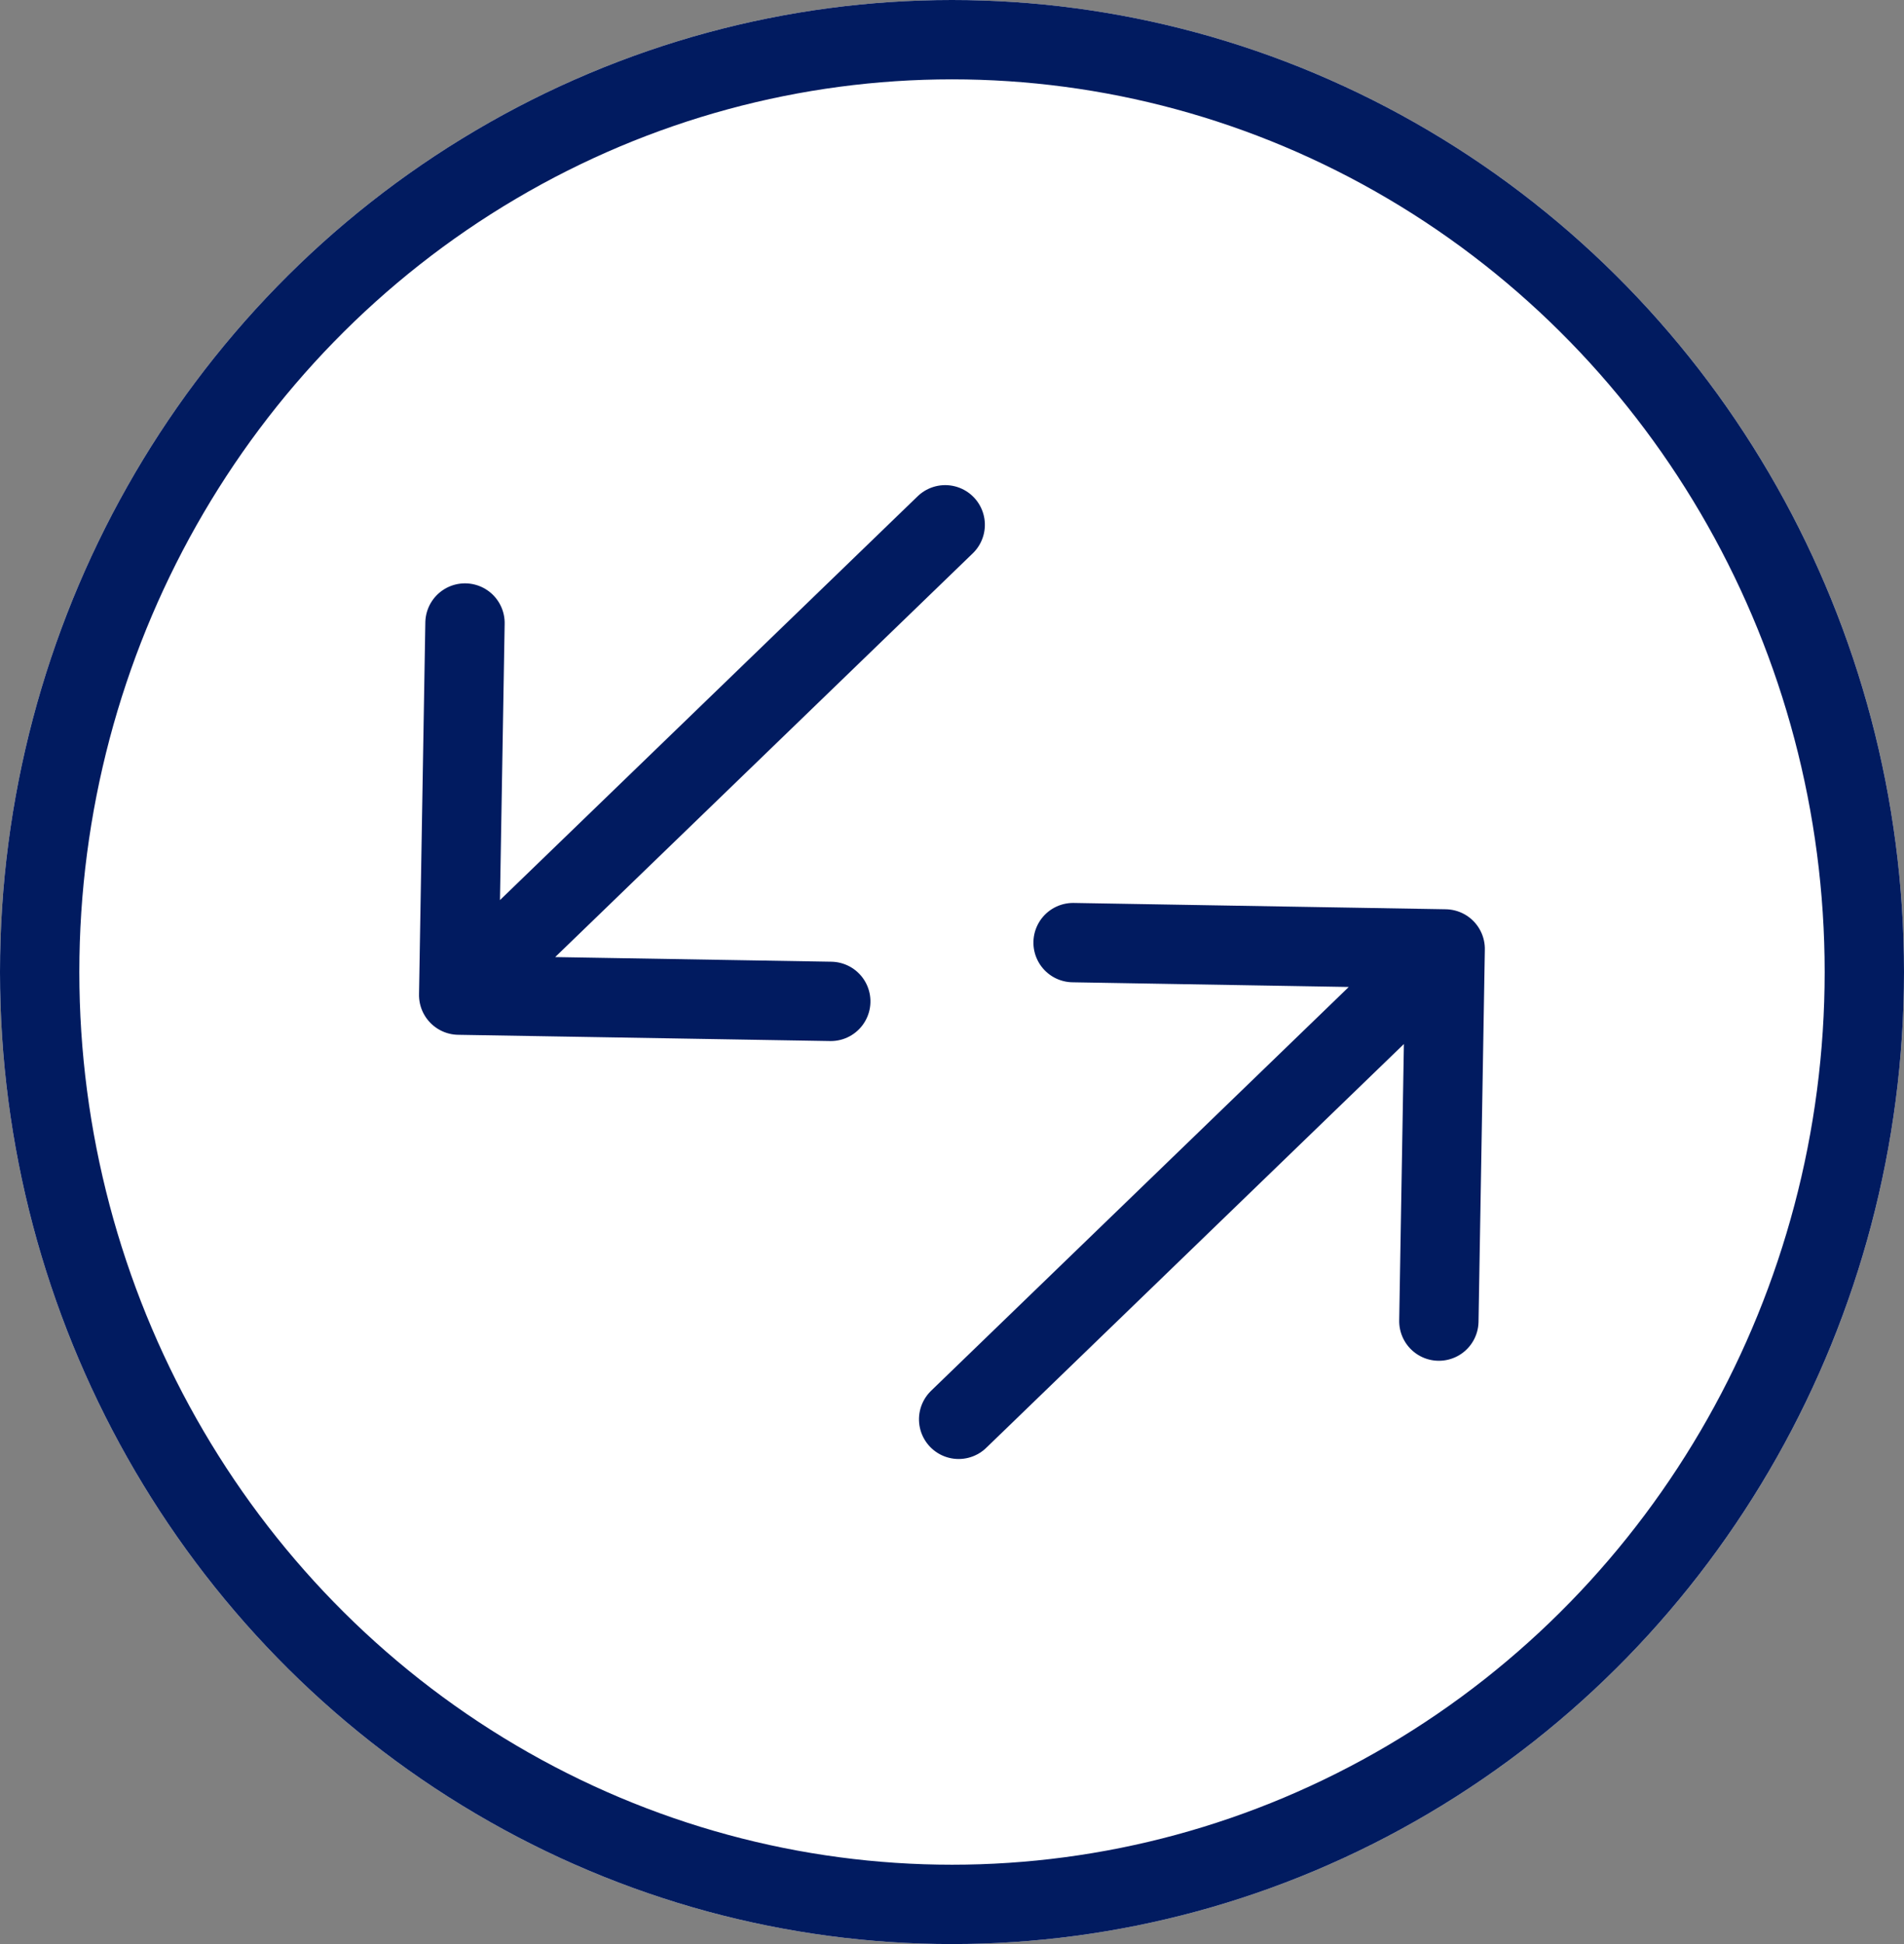 <svg xmlns="http://www.w3.org/2000/svg" width="48" height="49" viewBox="0 0 48 49">
  <rect x="0" y="0" width="48" height="49" fill="#808080" stroke="none"/>
  <g id="Transfer_Icon" data-name="Transfer Icon" transform="translate(-102 -506)">
    <g id="Ellipse_231" data-name="Ellipse 231" transform="translate(102 506)" fill="#fff" stroke="#011b60" stroke-width="2">
      <ellipse cx="24" cy="24.5" rx="24" ry="24.5" stroke="none"/>
      <ellipse cx="24" cy="24.5" rx="23" ry="23.5" fill="none"/>
    </g>
    <path id="arrow-left" d="M0,6.632l17.057,0m0,0L10.423,0m6.634,6.634-6.632,6.632" transform="matrix(-0.719, 0.695, -0.695, -0.719, 130.438, 523.996)" fill="none" stroke="#011b60" stroke-linecap="round" stroke-linejoin="round" stroke-width="2"/>
    <path id="arrow-left-2" data-name="arrow-left" d="M0,6.634H17.059m0,0L10.425,0m6.634,6.634-6.634,6.634" transform="matrix(0.719, -0.695, 0.695, 0.719, 121.557, 537.004)" fill="none" stroke="#011b60" stroke-linecap="round" stroke-linejoin="round" stroke-width="2"/>
  </g>
</svg>
